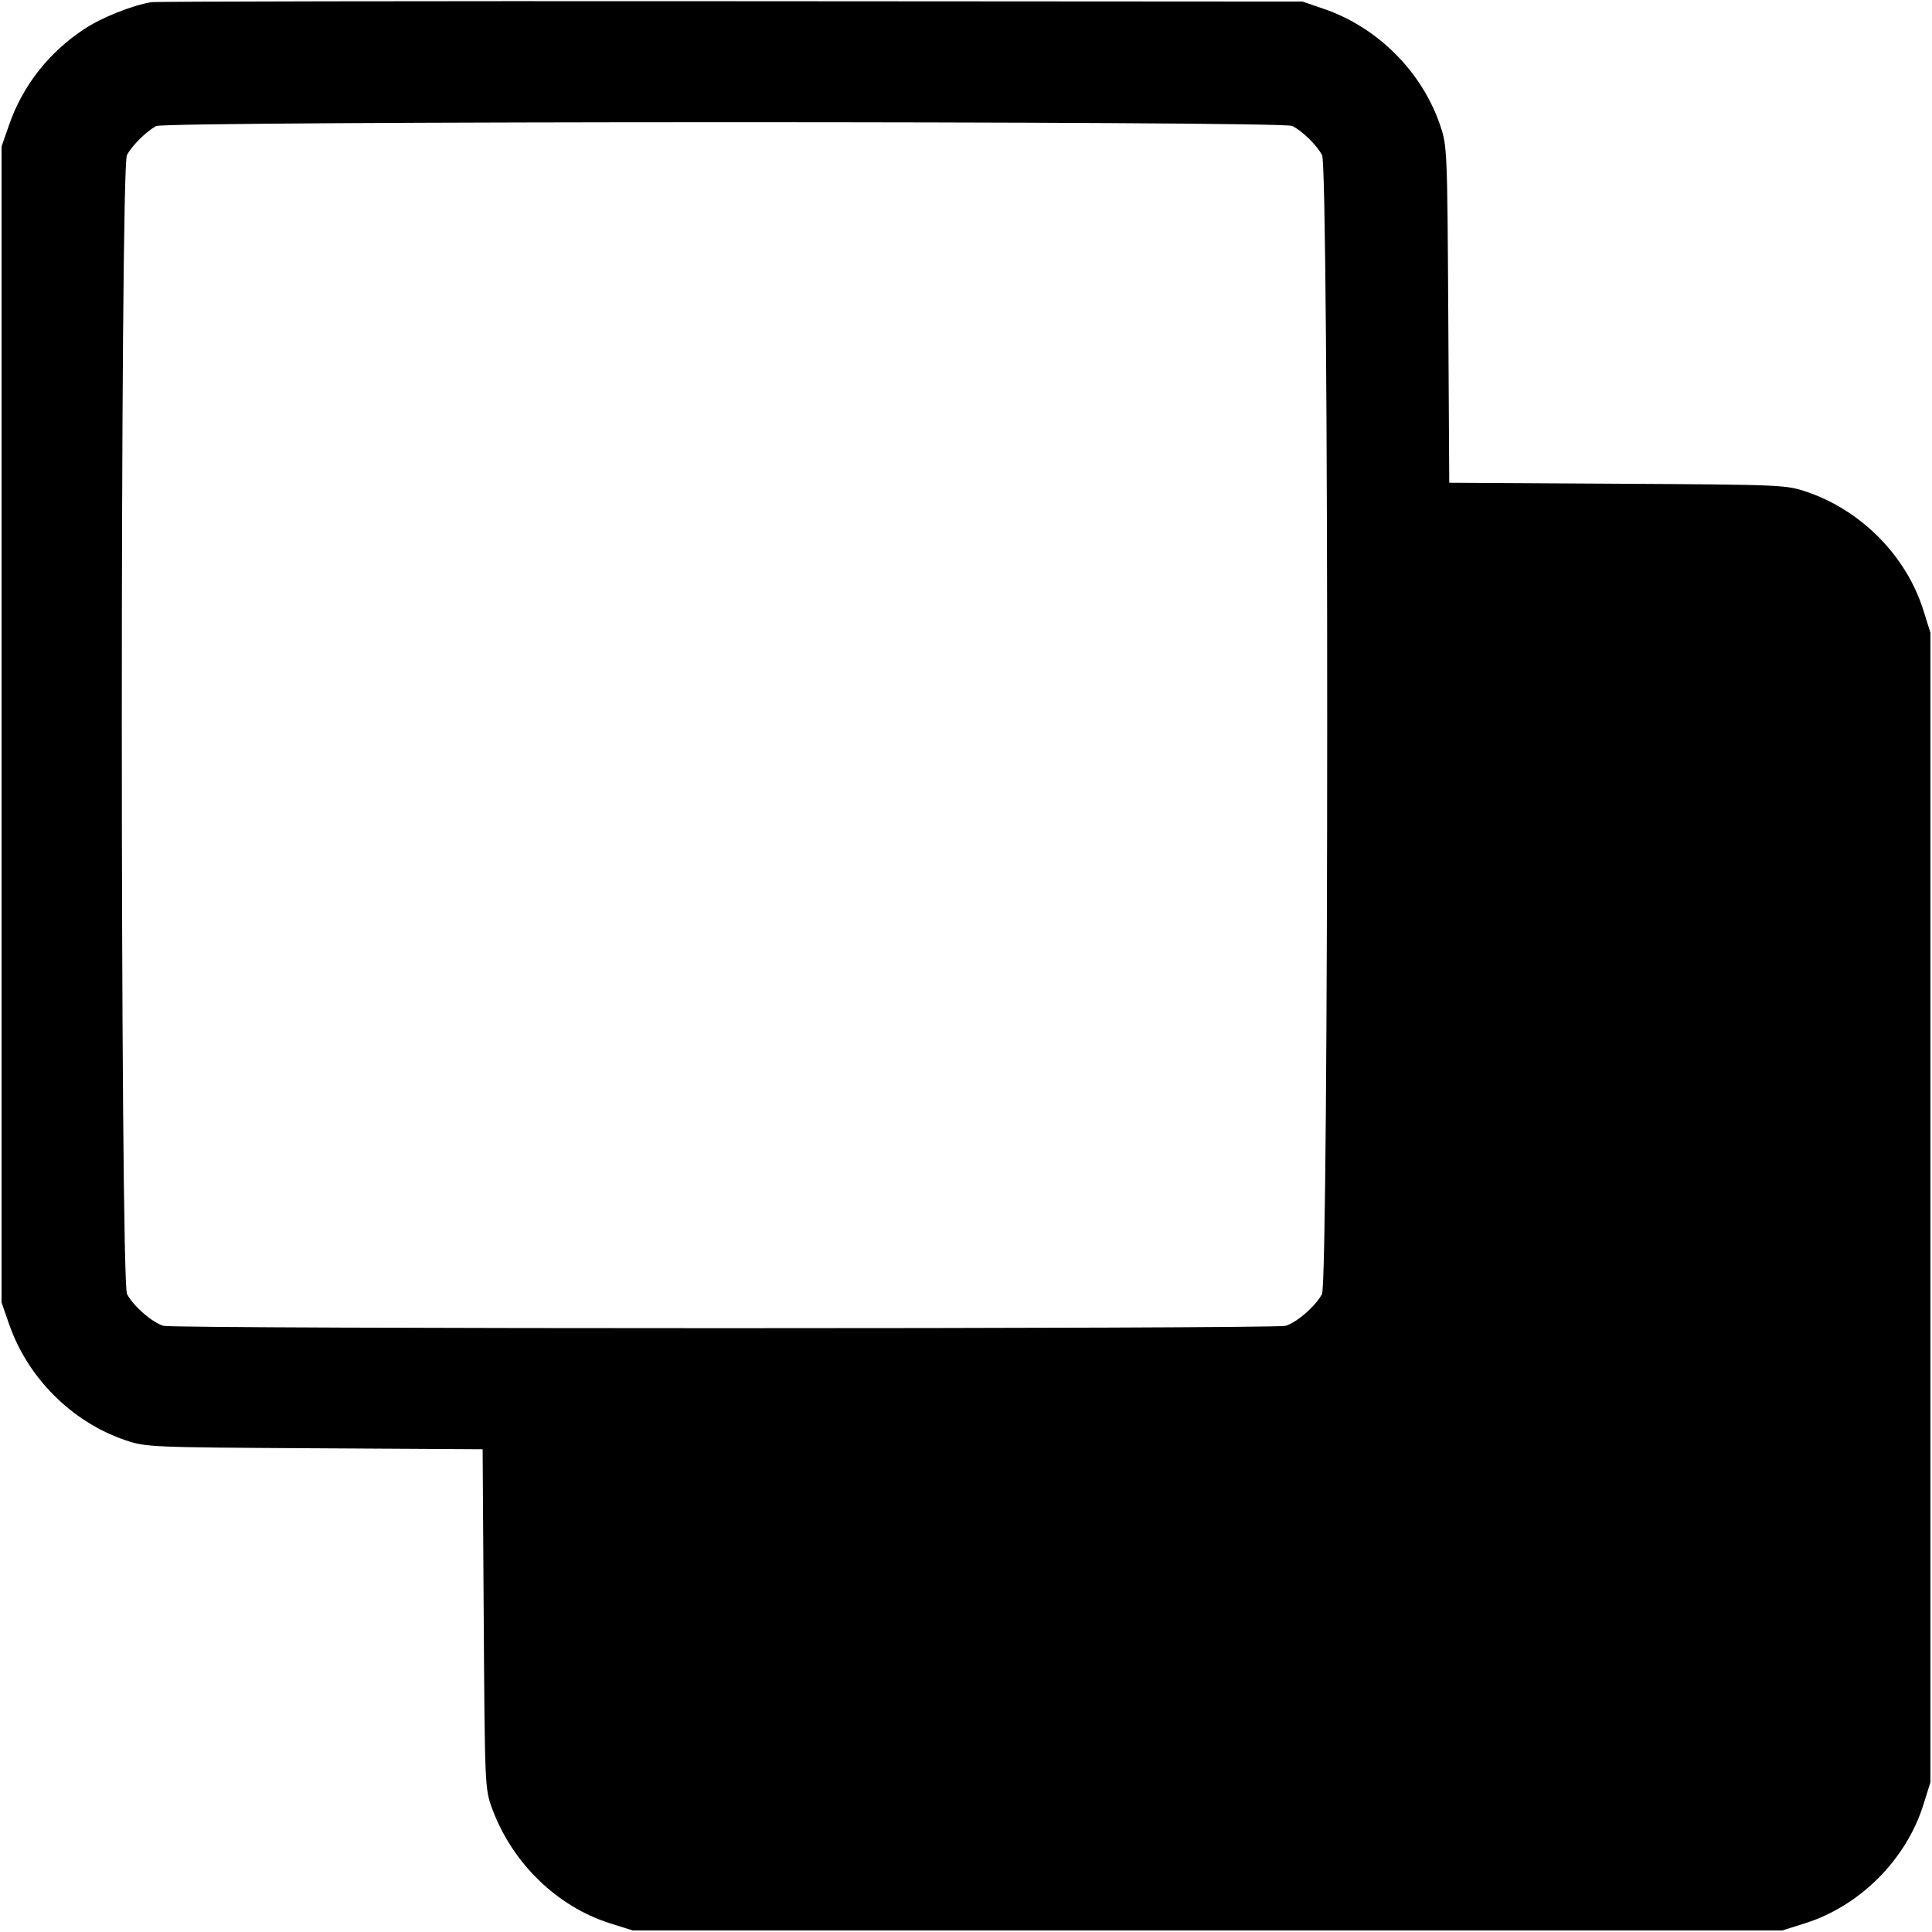 <svg class="bi bi-subtract" width="1em" height="1em" viewBox="0 0 16 16" fill="currentColor" xmlns="http://www.w3.org/2000/svg"><path d="M1.253 0.018 C 1.093 0.045,0.845 0.144,0.702 0.238 C 0.406 0.431,0.188 0.709,0.075 1.035 L 0.013 1.213 0.013 6.000 L 0.013 10.787 0.075 10.965 C 0.229 11.411,0.596 11.777,1.038 11.927 C 1.209 11.985,1.248 11.986,2.605 11.994 L 3.997 12.002 4.006 13.408 C 4.015 14.798,4.016 14.815,4.076 14.979 C 4.243 15.430,4.613 15.789,5.052 15.928 L 5.240 15.987 10.000 15.987 L 14.760 15.987 14.948 15.928 C 15.402 15.785,15.785 15.402,15.928 14.948 L 15.987 14.760 15.987 10.000 L 15.987 5.240 15.928 5.052 C 15.786 4.603,15.415 4.227,14.962 4.073 C 14.791 4.015,14.752 4.014,13.394 4.006 L 12.002 3.998 11.994 2.606 C 11.986 1.248,11.985 1.209,11.927 1.038 C 11.776 0.593,11.408 0.225,10.962 0.073 L 10.787 0.013 6.053 0.010 C 3.450 0.008,1.290 0.012,1.253 0.018 M10.702 1.043 C 10.788 1.087,10.906 1.203,10.949 1.285 C 11.006 1.395,11.005 10.606,10.948 10.717 C 10.897 10.815,10.738 10.954,10.646 10.980 C 10.551 11.006,1.449 11.006,1.354 10.980 C 1.262 10.954,1.103 10.815,1.052 10.717 C 0.995 10.606,0.994 1.395,1.051 1.285 C 1.092 1.207,1.208 1.091,1.293 1.044 C 1.370 1.002,10.619 1.001,10.702 1.043 " stroke="none" fill="black" fill-rule="evenodd"></path></svg>